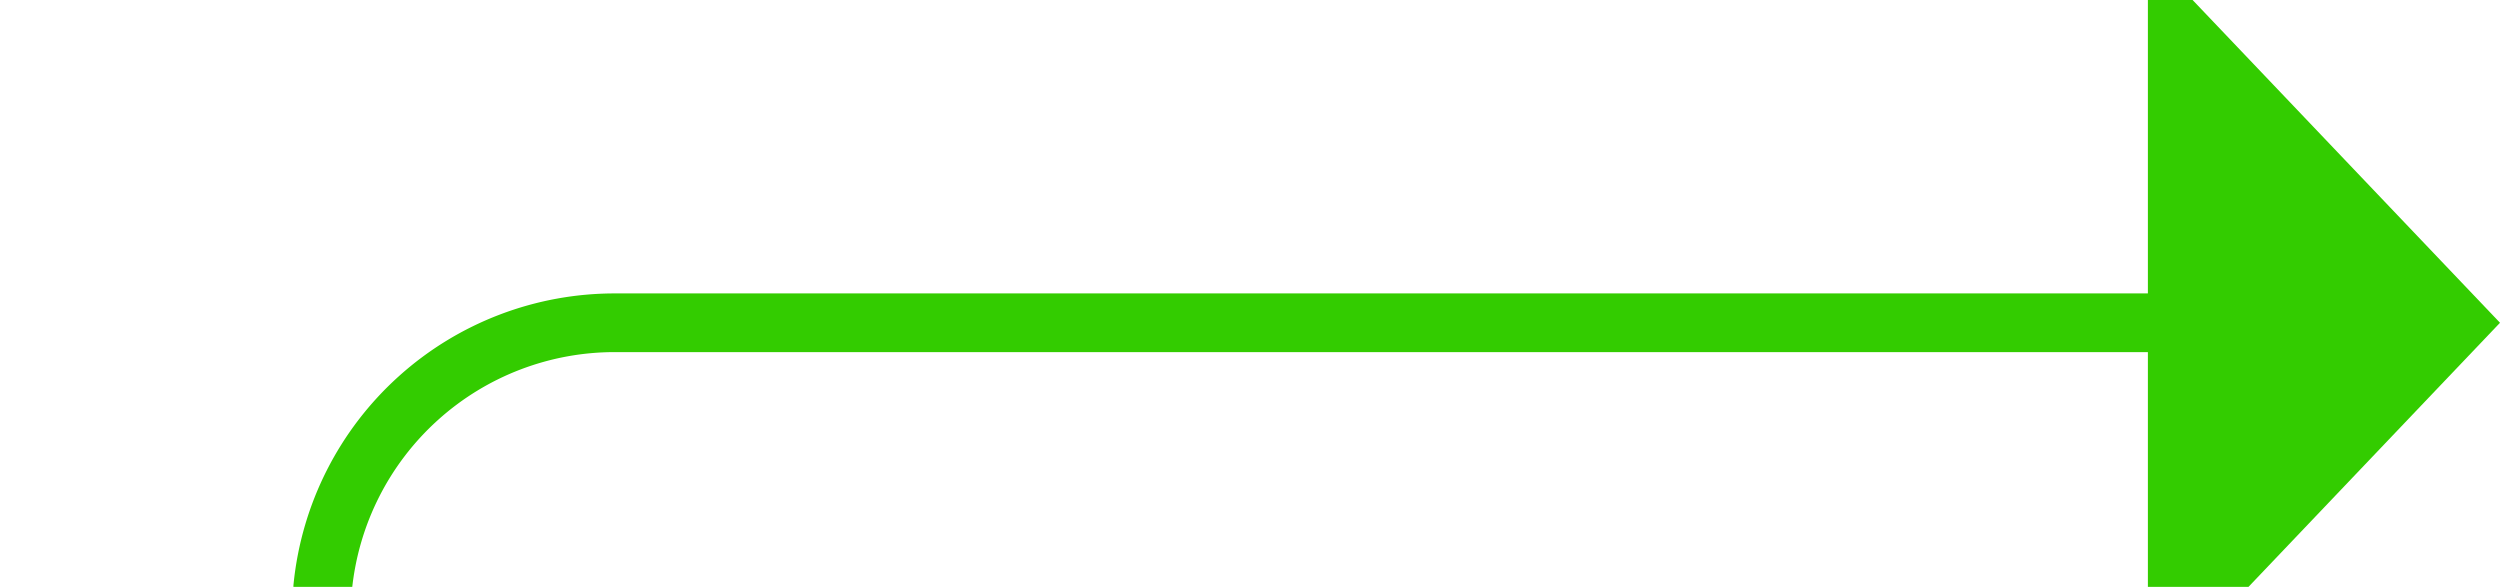 ﻿<?xml version="1.0" encoding="utf-8"?>
<svg version="1.1" xmlns:xlink="http://www.w3.org/1999/xlink" width="42.6px" height="10px" preserveAspectRatio="xMinYMid meet" viewBox="1520.4 681  42.6 8" xmlns="http://www.w3.org/2000/svg">
  <path d="M 1525.9 761.4  L 1525.9 690  A 5 5 0 0 1 1530.9 685.5 L 1558 685.5  " stroke-width="1" stroke="#33cc00" fill="none" />
  <path d="M 1525.9 756.342  A 3 3 0 0 0 1522.9 759.342 A 3 3 0 0 0 1525.9 762.342 A 3 3 0 0 0 1528.9 759.342 A 3 3 0 0 0 1525.9 756.342 Z M 1557 691.8  L 1563 685.5  L 1557 679.2  L 1557 691.8  Z " fill-rule="nonzero" fill="#33cc00" stroke="none" />
</svg>